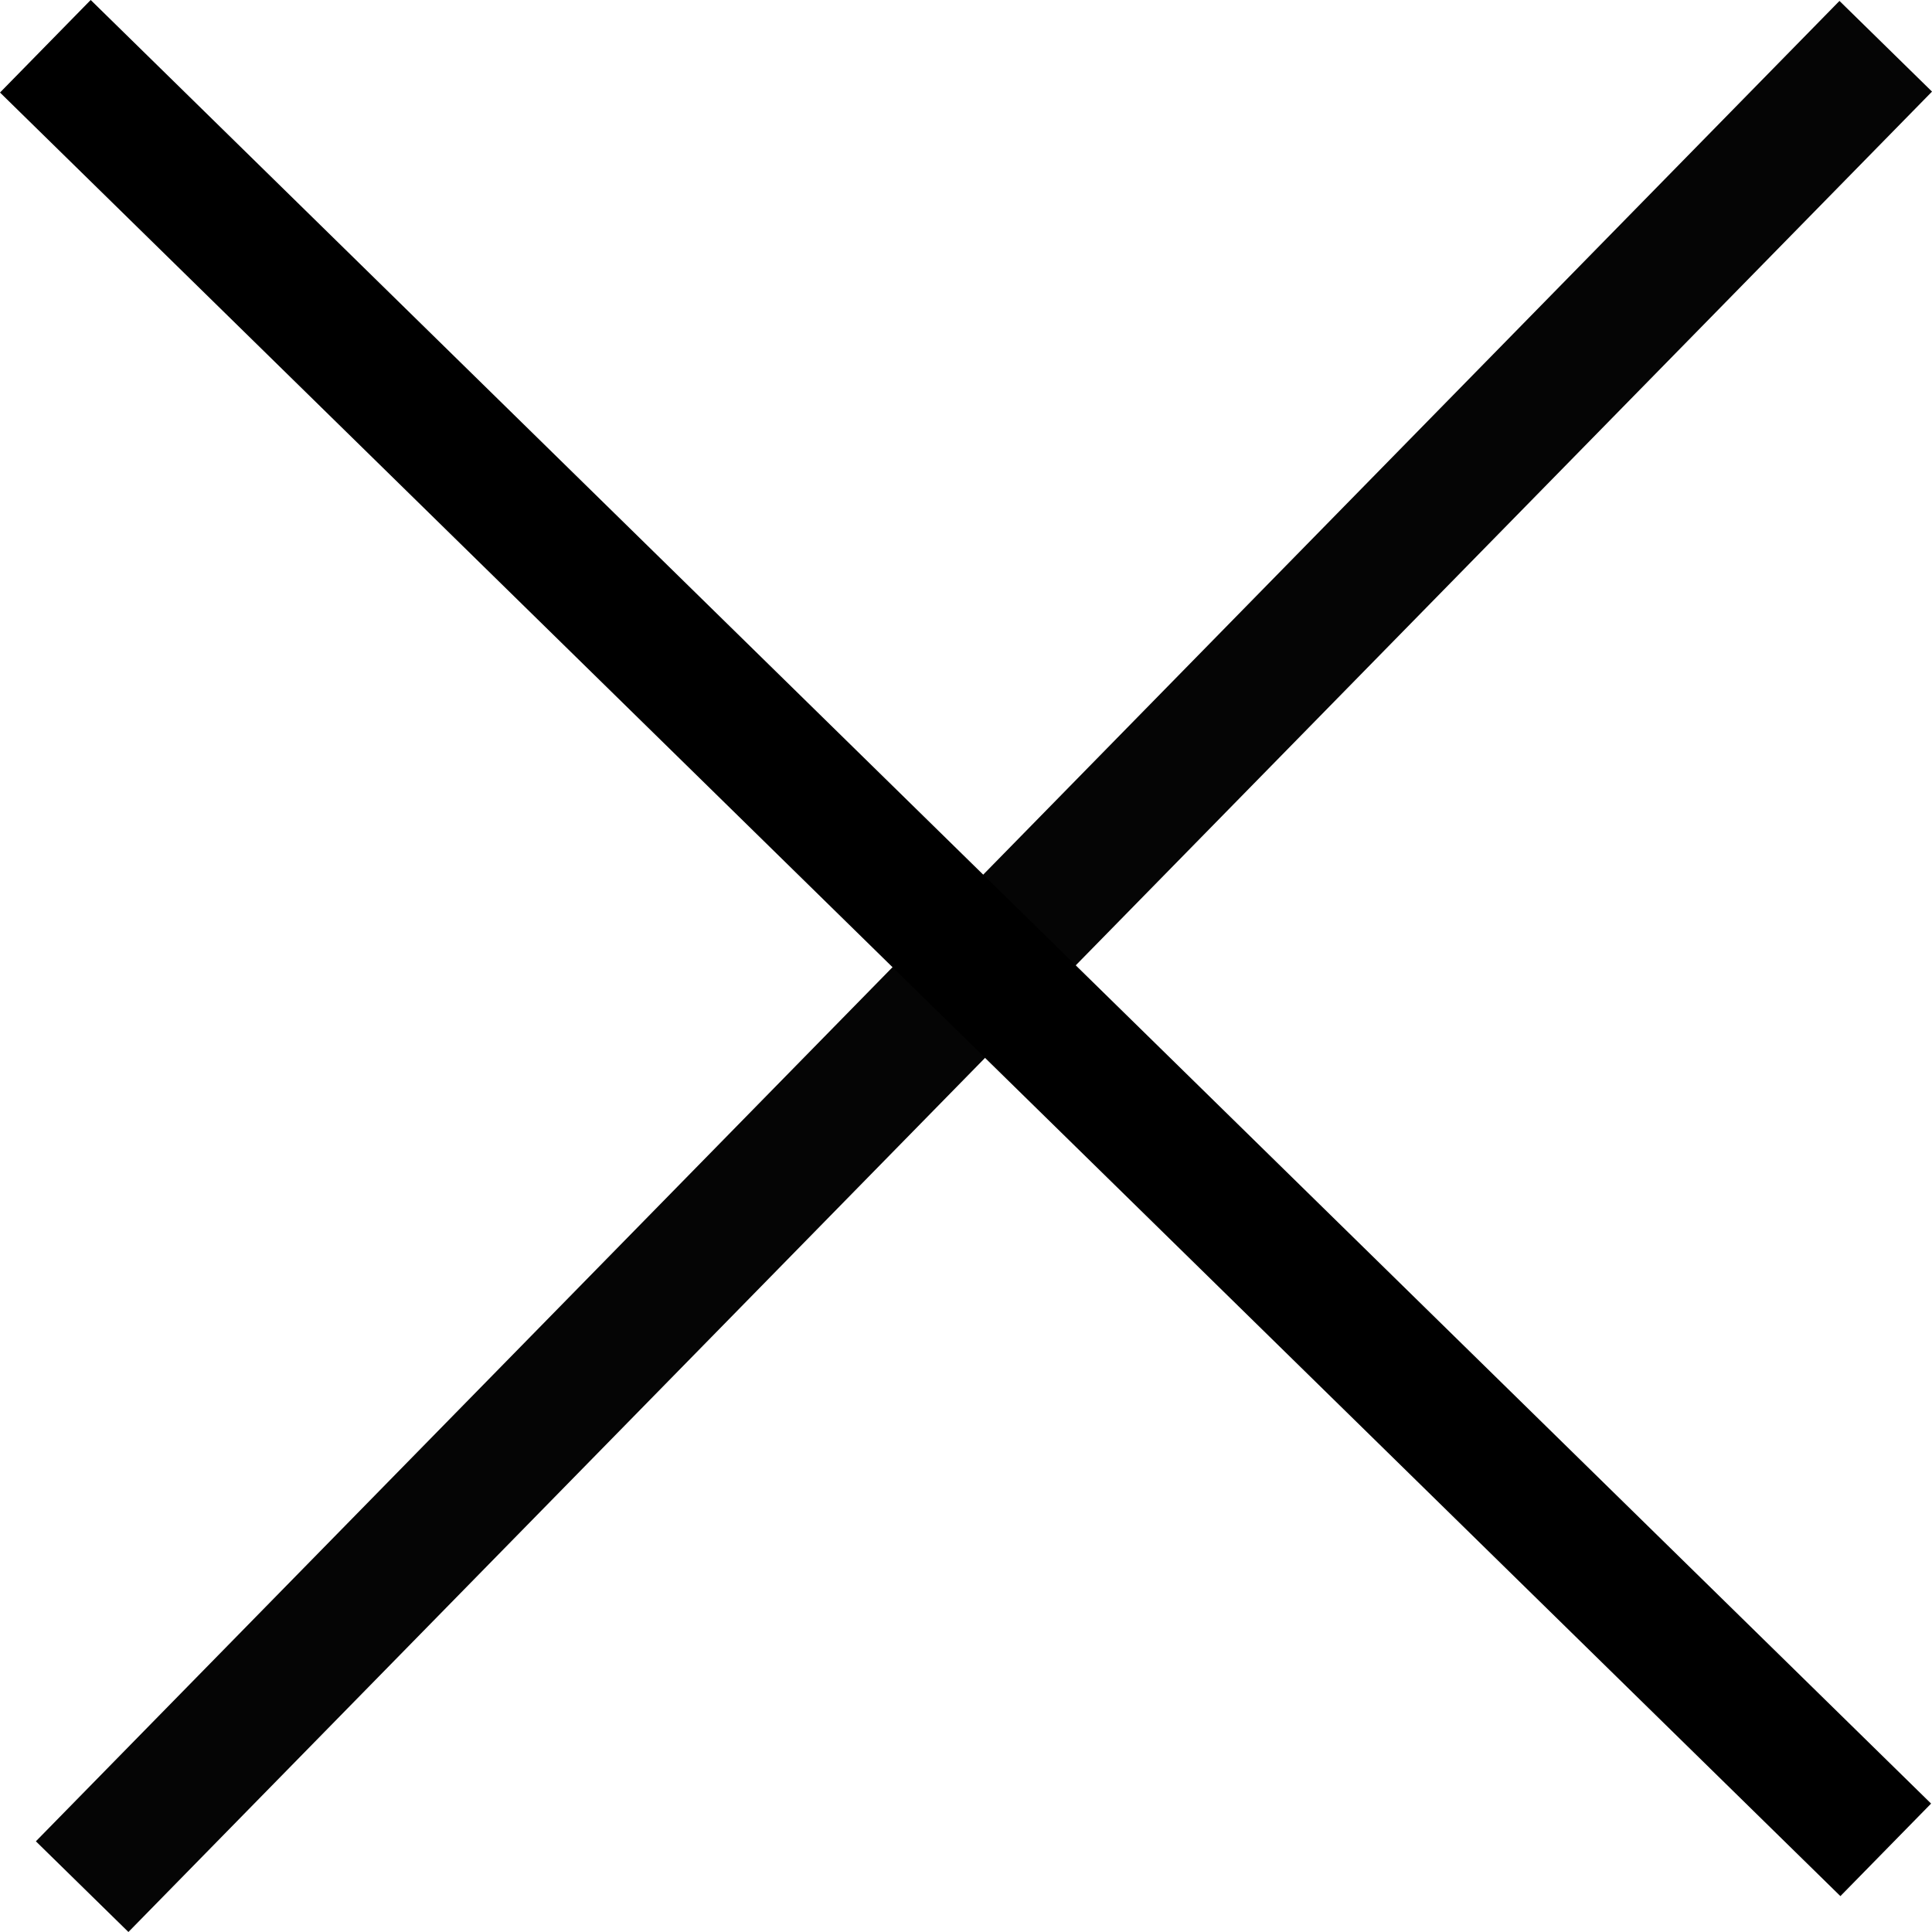 <svg xmlns="http://www.w3.org/2000/svg" width="29.821" height="29.821" viewBox="0 0 29.821 29.821">
  <g id="Group_32" data-name="Group 32" transform="translate(-130.8 -478.786)">
    <line id="Line_11" data-name="Line 11" x2="28.407" y2="27.839" transform="translate(159.907 479.5) rotate(90)" fill="none" stroke="#050505" stroke-width="2"/>
    <line id="Line_12" data-name="Line 12" x2="28.407" y2="27.839" transform="translate(159.907 507.339) rotate(180)" fill="none" stroke="#000" stroke-width="2"/>
  </g>
</svg>

